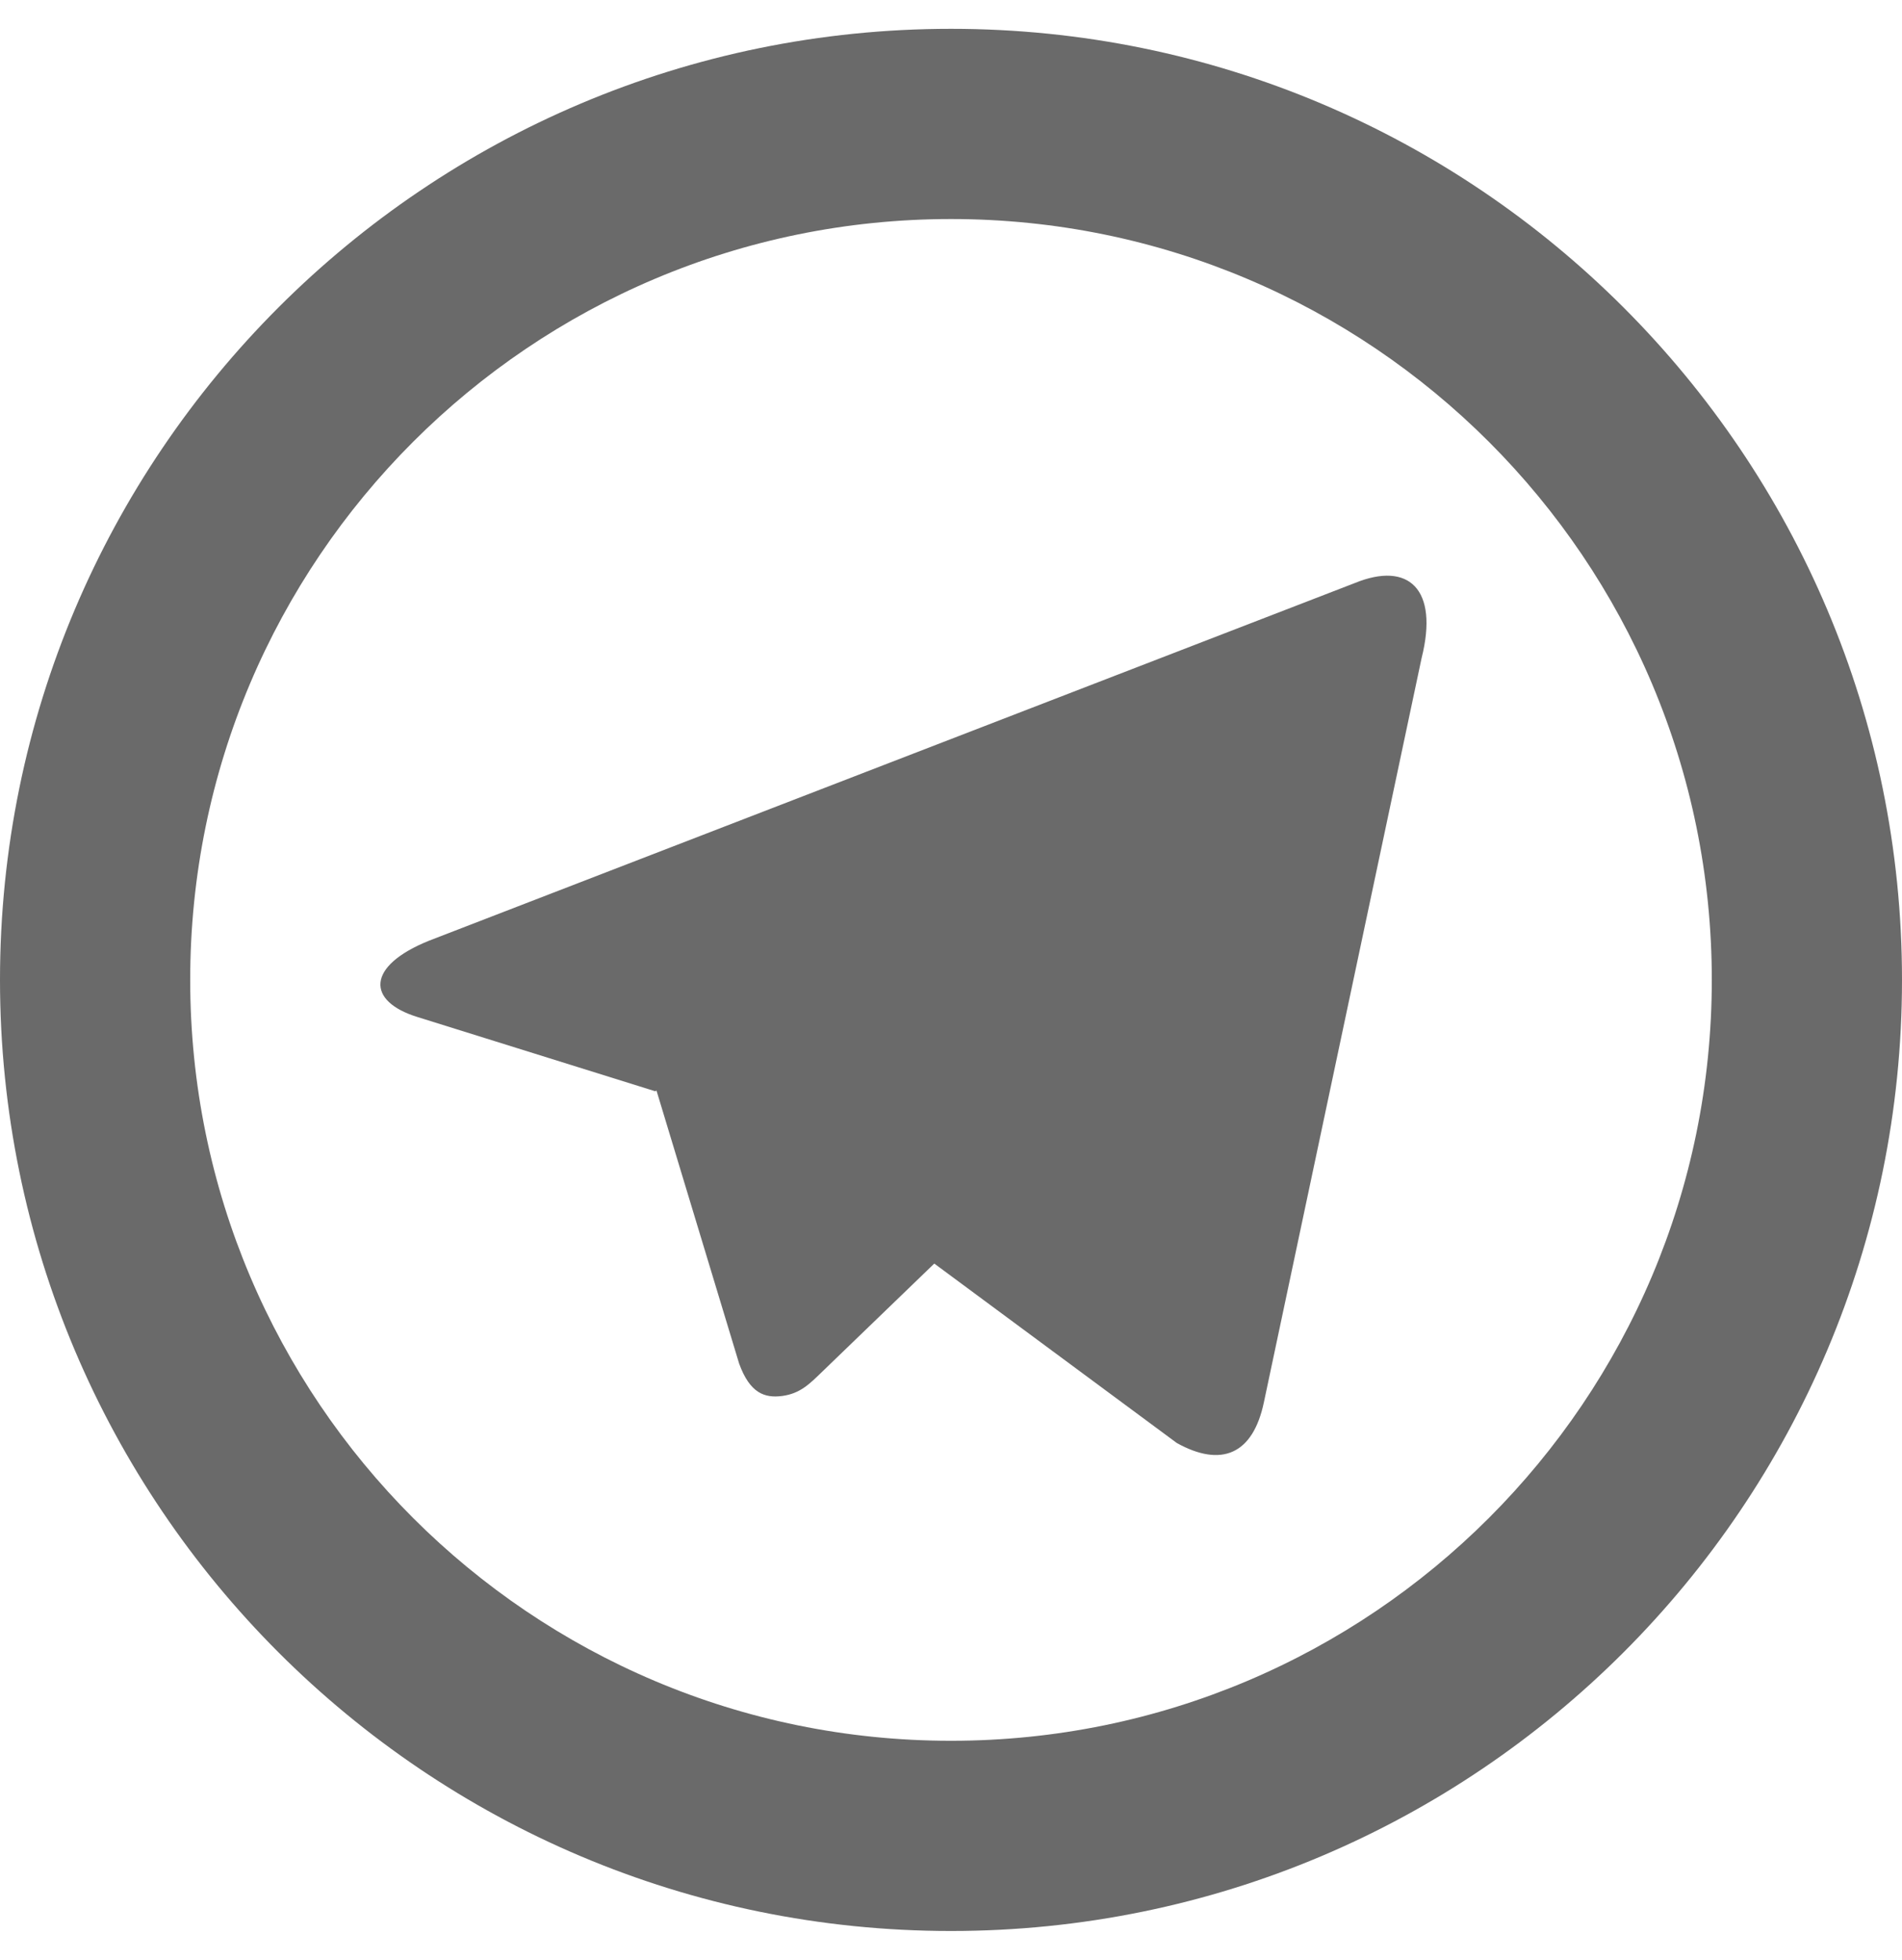 <svg width="33" height="34" viewBox="0 0 33 34" fill="none" xmlns="http://www.w3.org/2000/svg">
<path d="M16.5 30.2C23.79 30.2 29.7 24.29 29.7 17C29.7 9.71 23.79 3.8 16.5 3.8C9.21 3.8 3.3 9.71 3.3 17C3.3 24.29 9.21 30.2 16.5 30.2ZM16.5 33.5C7.387 33.5 0 26.113 0 17C0 7.887 7.387 0.5 16.5 0.5C25.613 0.5 33 7.887 33 17C33 26.113 25.613 33.5 16.5 33.5ZM11.369 18.932L7.247 17.645C6.356 17.372 6.351 16.759 7.446 16.319L23.506 10.115C24.437 9.734 24.967 10.216 24.665 11.417L21.93 24.322C21.739 25.24 21.186 25.459 20.419 25.035L16.21 21.921L14.248 23.814C14.046 24.009 13.882 24.176 13.573 24.218C13.264 24.259 13.01 24.168 12.824 23.656L11.39 18.919L11.369 18.932Z" fill="#6A6A6A"/>
</svg>

